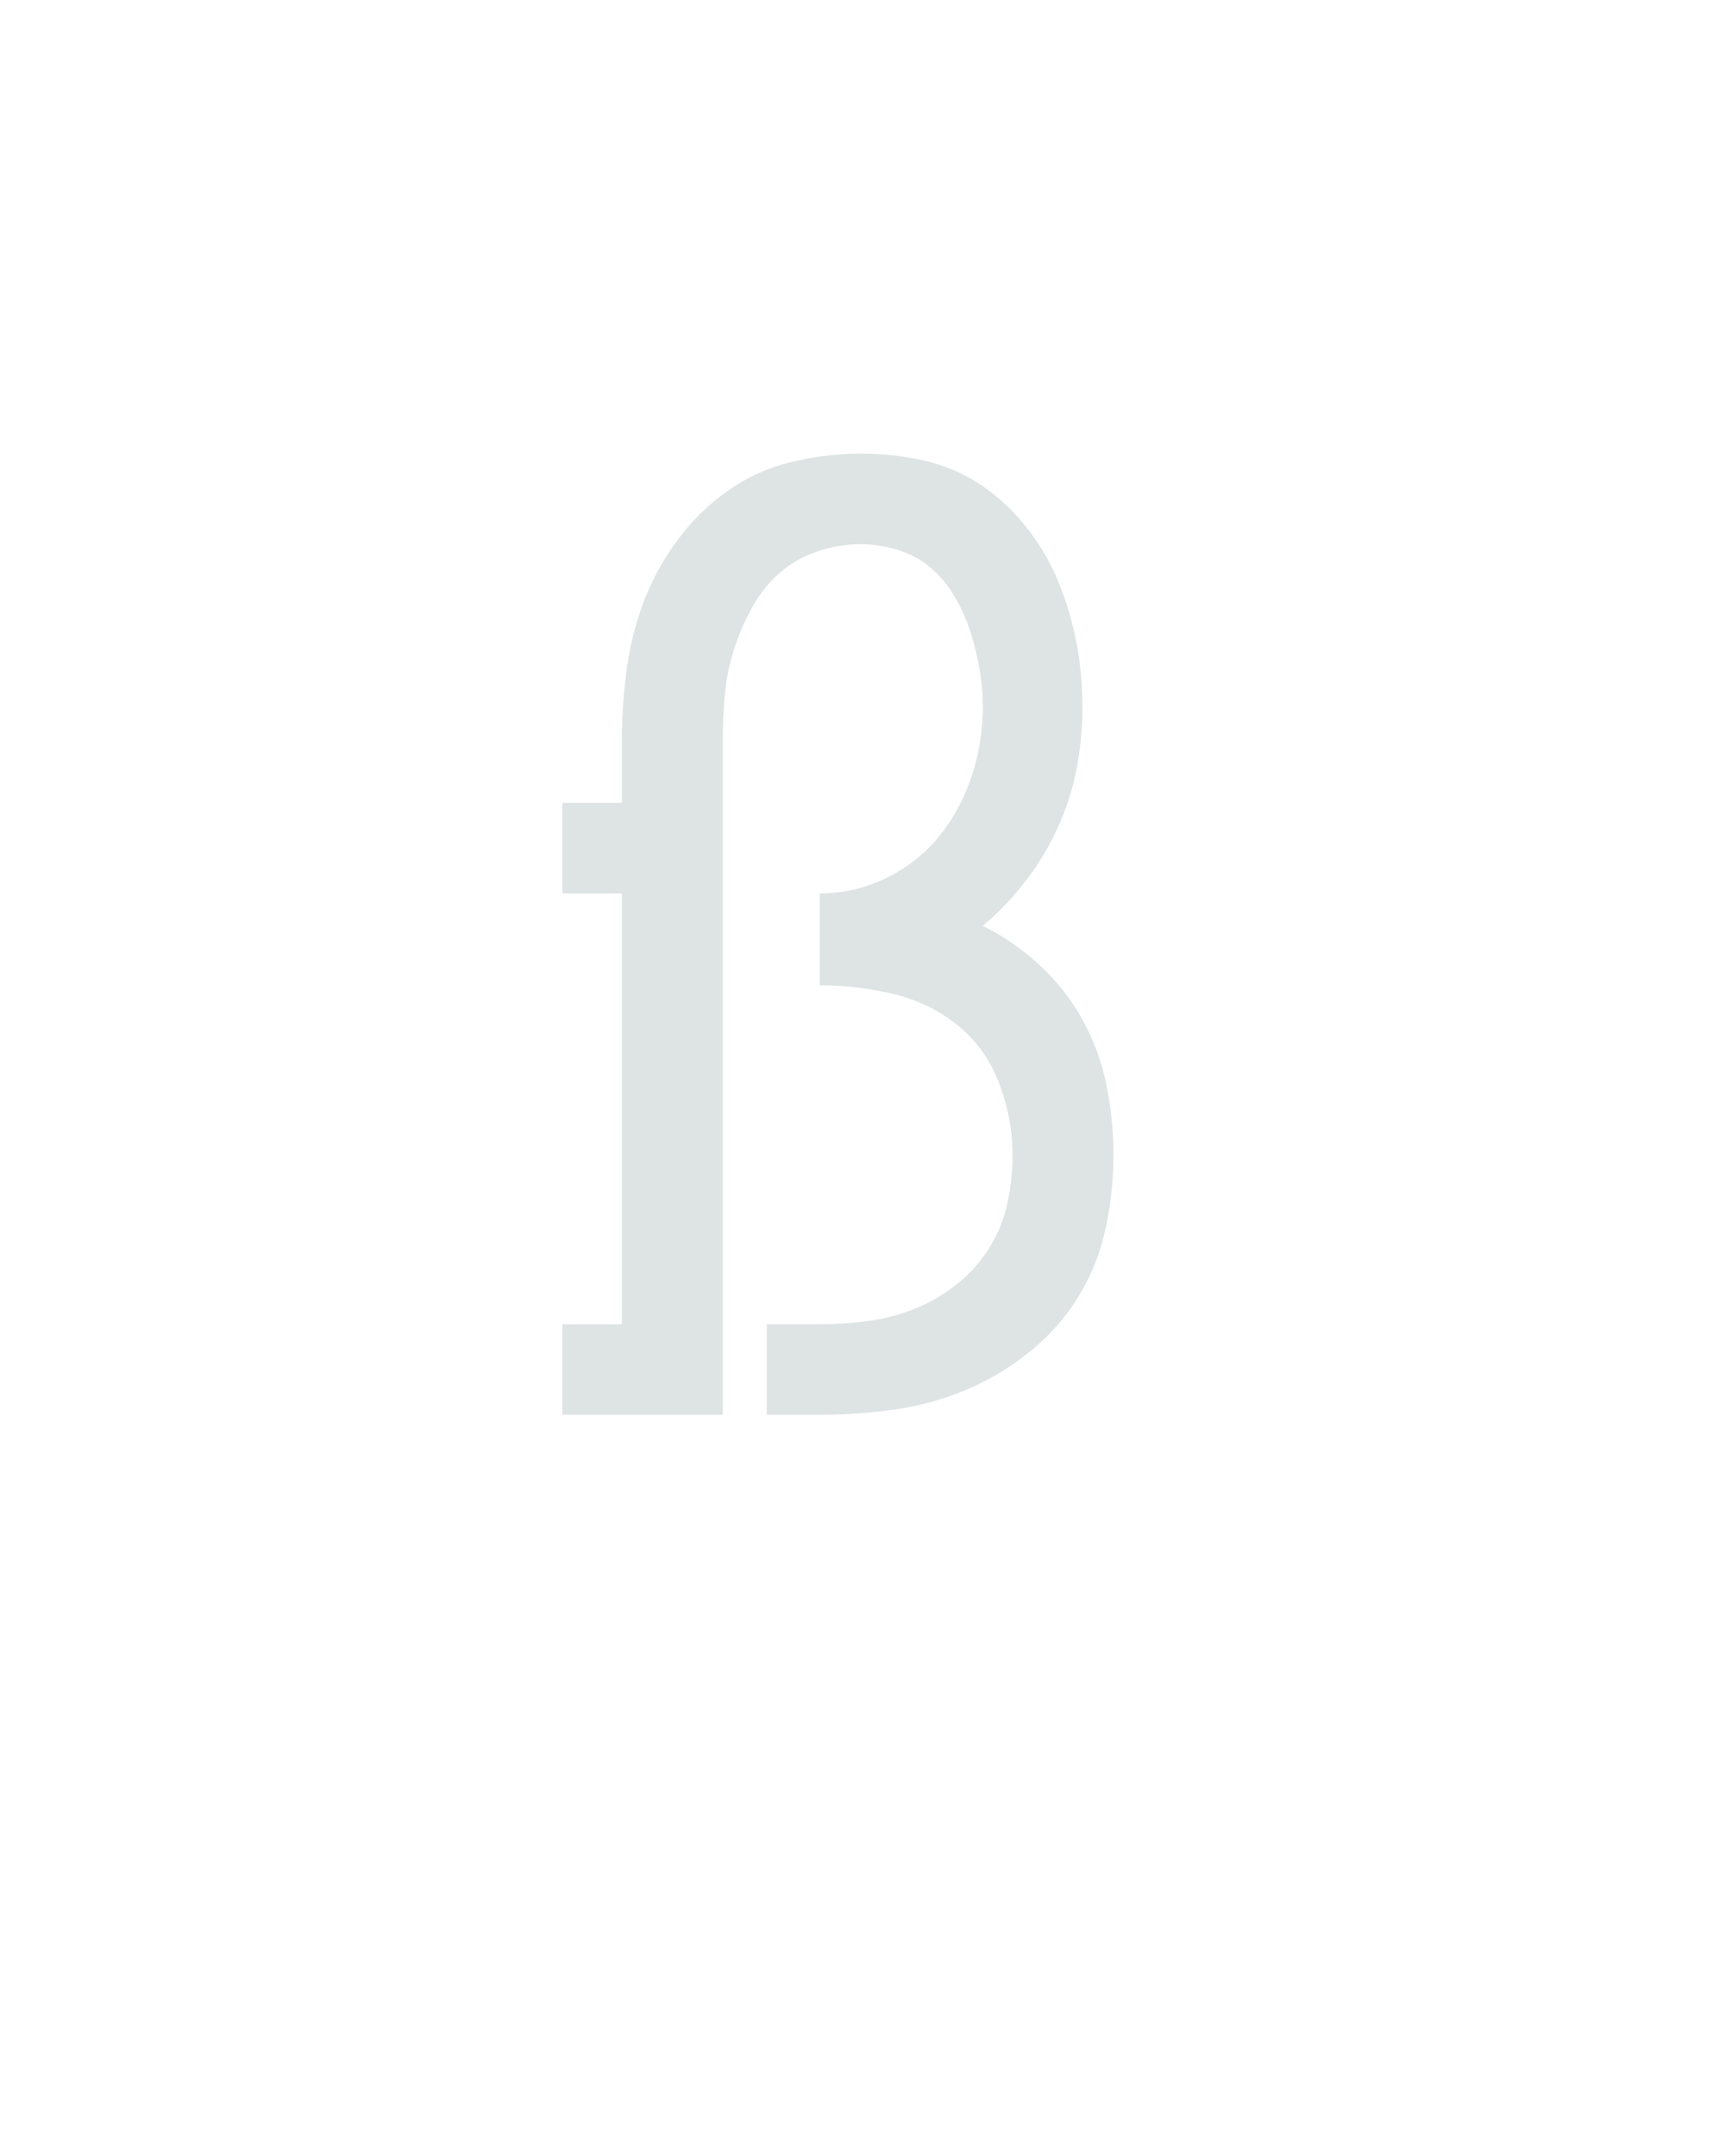 <?xml version="1.0" encoding="UTF-8" standalone="no"?>
<svg height="160" viewBox="0 0 128 160" width="128" xmlns="http://www.w3.org/2000/svg">
<defs>
<path d="M 18 0 L 18 -70 L 64 -70 L 64 -403 L 18 -403 L 18 -473 L 64 -473 L 64 -520 Q 64 -547 67.5 -574.5 Q 71 -602 80.5 -627.5 Q 90 -653 106.5 -675.5 Q 123 -698 145.5 -714 Q 168 -730 195 -736.5 Q 222 -743 249 -743 Q 274 -743 298 -737.5 Q 322 -732 342 -718.5 Q 362 -705 377.5 -685 Q 393 -665 402 -642.5 Q 411 -620 415.5 -596 Q 420 -572 420 -547 Q 420 -523 415.5 -499.5 Q 411 -476 401 -454 Q 391 -432 376 -412.5 Q 361 -393 343 -378 Q 367 -366 387 -347.5 Q 407 -329 420 -305.5 Q 433 -282 438.5 -255 Q 444 -228 444 -201 Q 444 -173 438 -144.5 Q 432 -116 417 -91.5 Q 402 -67 379 -48.5 Q 356 -30 329.5 -19 Q 303 -8 274.5 -4 Q 246 -0 217 0 L 176 0 L 176 -70 L 217 -70 Q 236 -70 254.5 -72.5 Q 273 -75 290.5 -82 Q 308 -89 323 -101 Q 338 -113 348 -129 Q 358 -145 362 -163.5 Q 366 -182 366 -201 Q 366 -229 355.5 -256.5 Q 345 -284 323 -301.5 Q 301 -319 273 -325.5 Q 245 -332 217 -332 L 217 -403 Q 244 -403 268.5 -415 Q 293 -427 309.5 -447.5 Q 326 -468 334.5 -494 Q 343 -520 343 -547 Q 343 -561 340.5 -576 Q 338 -591 333.5 -605 Q 329 -619 321.5 -632 Q 314 -645 303 -654.5 Q 292 -664 277.5 -668.5 Q 263 -673 249 -673 Q 231 -673 214 -667 Q 197 -661 184.5 -649.5 Q 172 -638 163.5 -622 Q 155 -606 150 -589.5 Q 145 -573 143.5 -555.5 Q 142 -538 142 -520 L 142 0 Z " id="path1"/>
</defs>
<g>
<g data-source-text="ß" fill="#dee4e3" transform="translate(40 104.992) rotate(0) scale(0.096)">
<use href="#path1" transform="translate(0 0)"/>
</g>
</g>
</svg>